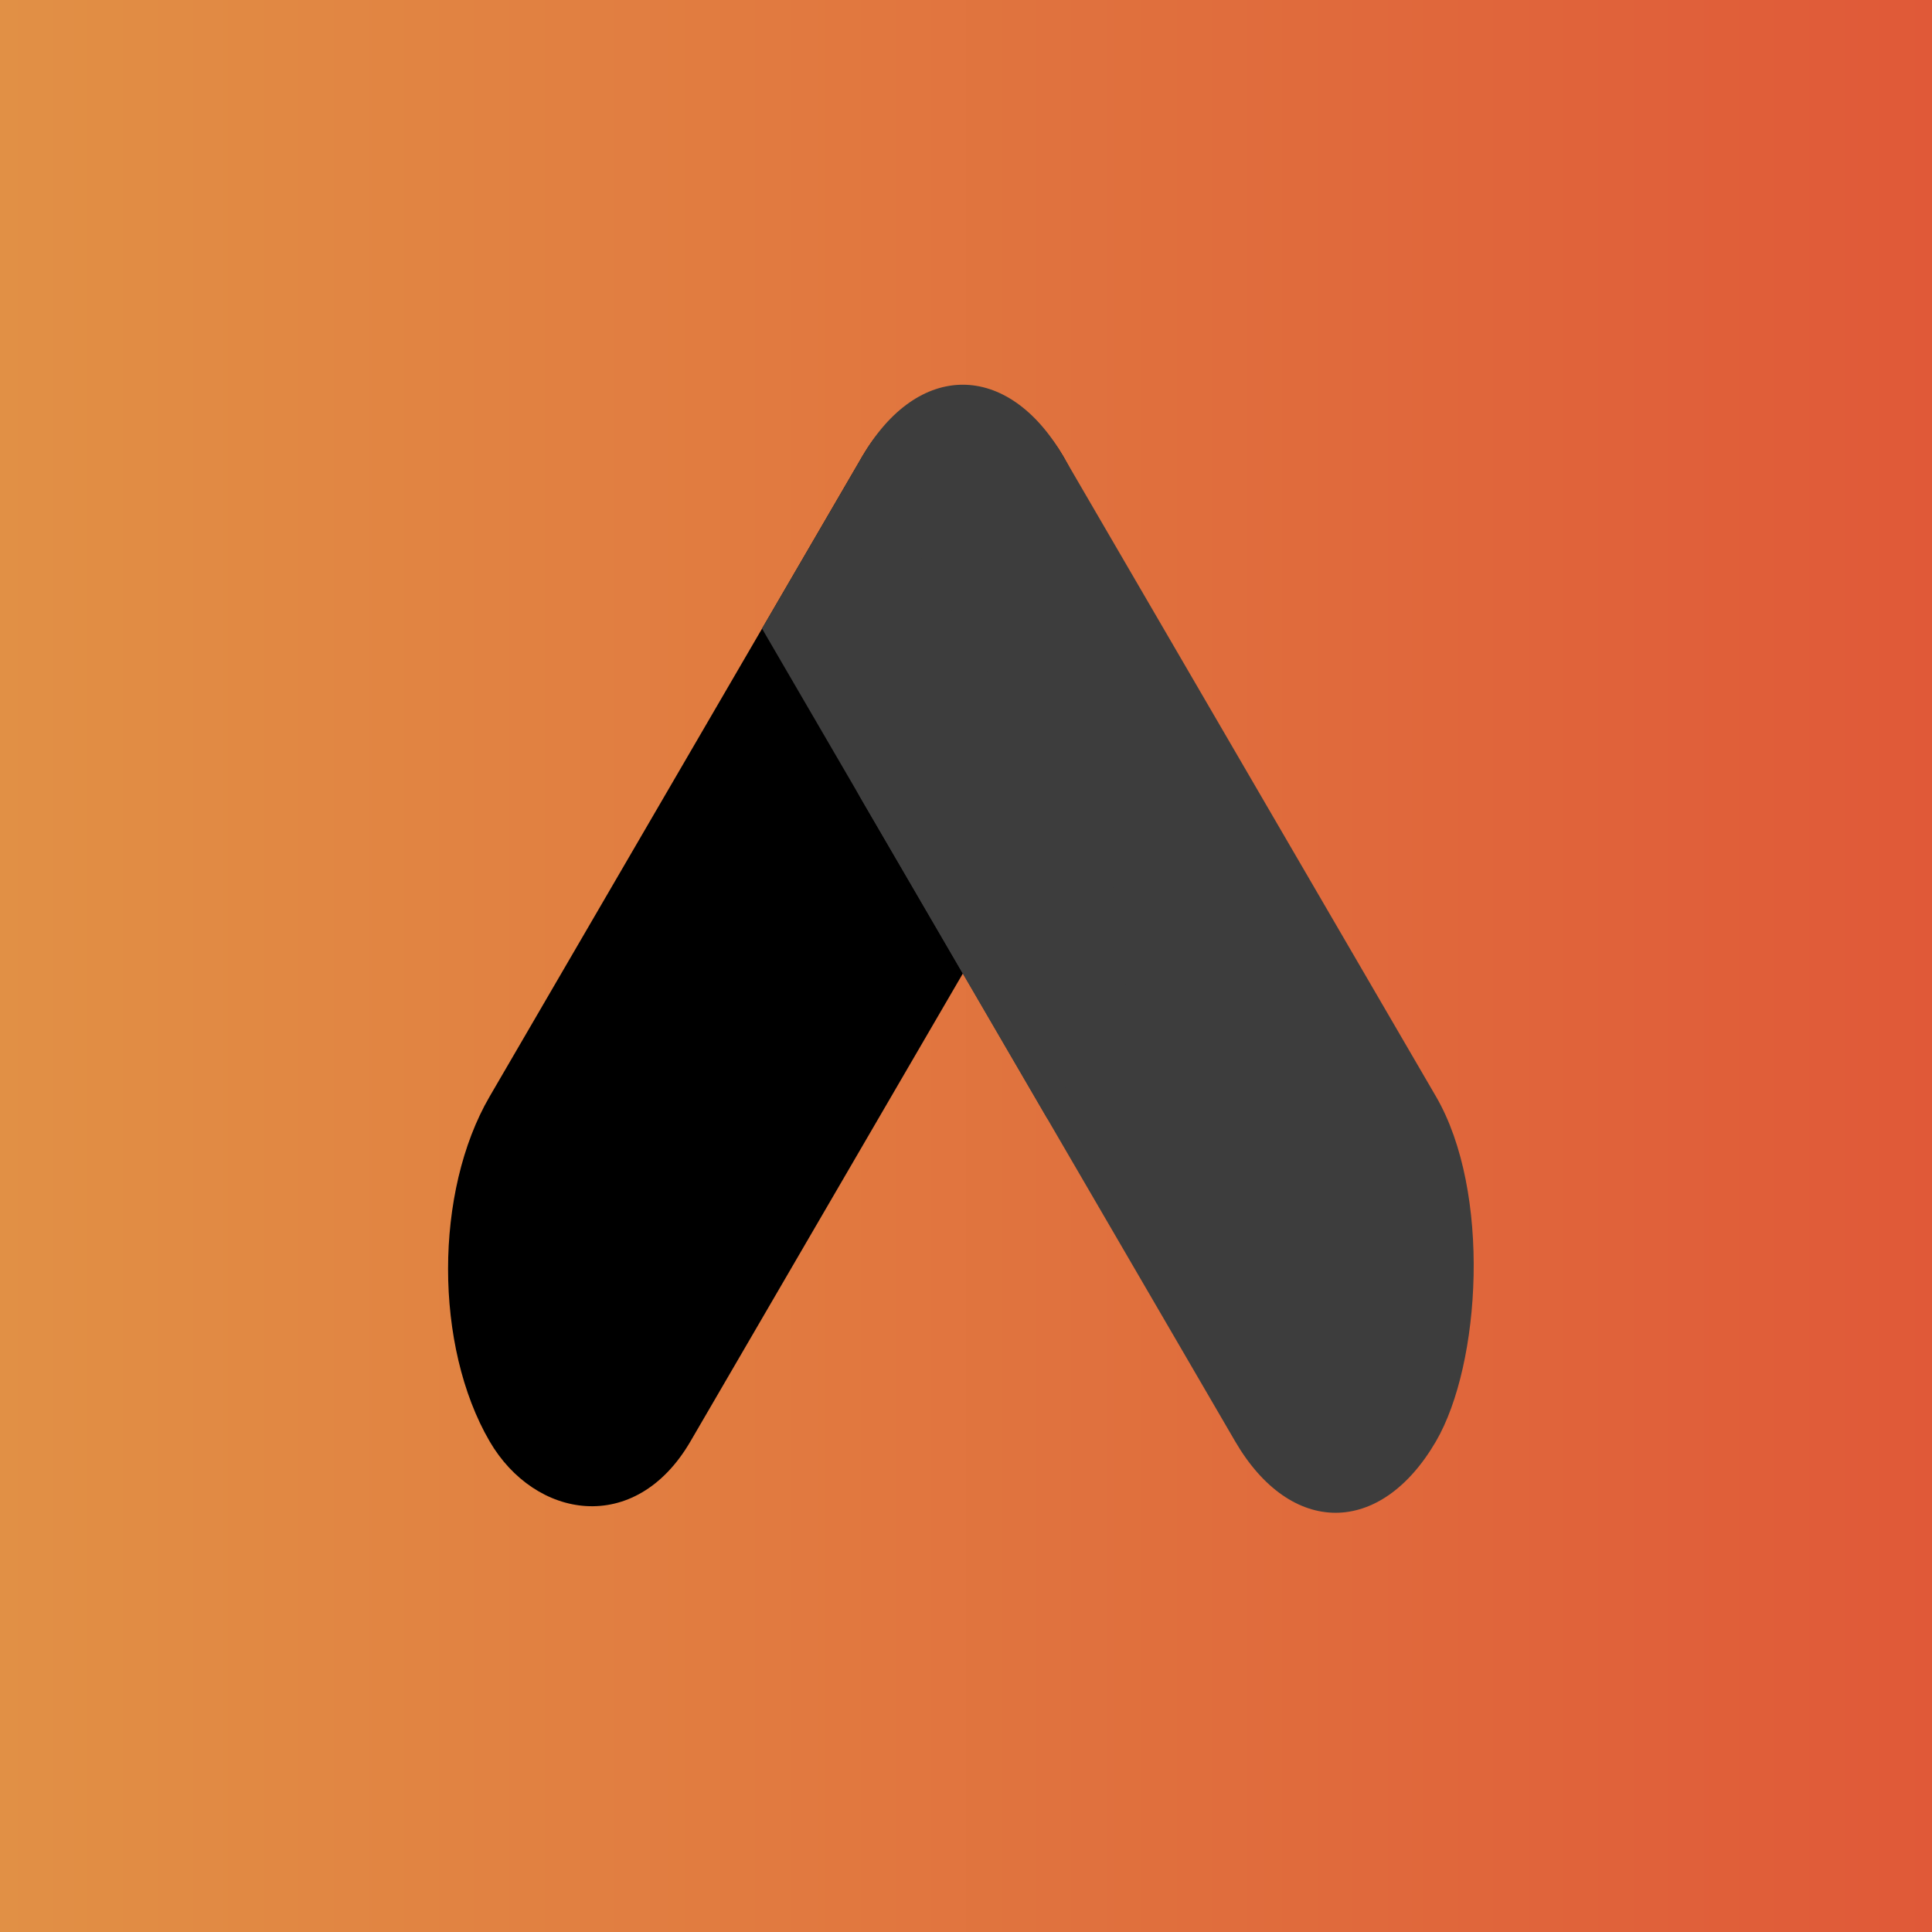 <?xml version="1.0" encoding="UTF-8" standalone="no"?>
<!-- Created with Inkscape (http://www.inkscape.org/) -->

<svg
   width="40.445mm"
   height="40.445mm"
   viewBox="0 0 40.445 40.445"
   version="1.1"
   id="svg58507"
   inkscape:version="1.2.2 (b0a8486541, 2022-12-01)"
   sodipodi:docname="carroted super new final of courses square.svg"
   inkscape:export-filename="carroted super new final of courses.png"
   inkscape:export-xdpi="96"
   inkscape:export-ydpi="96"
   xmlns:inkscape="http://www.inkscape.org/namespaces/inkscape"
   xmlns:sodipodi="http://sodipodi.sourceforge.net/DTD/sodipodi-0.dtd"
   xmlns:xlink="http://www.w3.org/1999/xlink"
   xmlns="http://www.w3.org/2000/svg"
   xmlns:svg="http://www.w3.org/2000/svg">
  <sodipodi:namedview
     id="namedview58509"
     pagecolor="#ffffff"
     bordercolor="#000000"
     borderopacity="0.25"
     inkscape:showpageshadow="2"
     inkscape:pageopacity="0.0"
     inkscape:pagecheckerboard="0"
     inkscape:deskcolor="#d1d1d1"
     inkscape:document-units="mm"
     showgrid="false"
     inkscape:zoom="1.5287037"
     inkscape:cx="12.755906"
     inkscape:cy="50.696548"
     inkscape:window-width="1920"
     inkscape:window-height="1027"
     inkscape:window-x="0"
     inkscape:window-y="20"
     inkscape:window-maximized="1"
     inkscape:current-layer="layer1" />
  <defs
     id="defs58504">
    <linearGradient
       inkscape:collect="always"
       id="linearGradient60183">
      <stop
         style="stop-color:#e19045;stop-opacity:1;"
         offset="0"
         id="stop60179" />
      <stop
         style="stop-color:#e05938;stop-opacity:1;"
         offset="1"
         id="stop60181" />
    </linearGradient>
    <linearGradient
       inkscape:collect="always"
       xlink:href="#linearGradient60183"
       id="linearGradient60185"
       x1="135.665"
       y1="34.117"
       x2="176.11"
       y2="34.117"
       gradientUnits="userSpaceOnUse" />
  </defs>
  <g
     inkscape:label="Layer 1"
     inkscape:groupmode="layer"
     id="layer1"
     transform="translate(-135.665,-13.895)">
    <rect
       style="fill:url(#linearGradient60185);fill-opacity:1;stroke-width:6.711;stroke-linecap:round;stroke-linejoin:round"
       id="rect60177"
       width="40.445"
       height="40.445"
       x="135.665"
       y="13.895" />
    <rect
       style="fill:#000000;fill-opacity:1;stroke:none;stroke-width:6.605;stroke-linecap:round;stroke-linejoin:round;stroke-opacity:1"
       id="rect43909"
       width="23.871"
       height="8.357"
       x="-143.413"
       y="-174.727"
       ry="4.179"
       transform="matrix(-0.503,0.864,-0.503,-0.864,0,0)" />
    <rect
       style="fill:#3d3d3d;fill-opacity:1;stroke:none;stroke-width:6.605;stroke-linecap:round;stroke-linejoin:round;stroke-opacity:1"
       id="rect43911"
       width="23.871"
       height="8.357"
       x="166.369"
       y="-143.413"
       ry="4.179"
       transform="matrix(0.503,0.864,-0.503,0.864,0,0)" />
    <rect
       style="fill:#3d3d3d;fill-opacity:1;stroke:none;stroke-width:3.295;stroke-linecap:round;stroke-linejoin:round;stroke-opacity:1"
       id="rect43913"
       width="11.881"
       height="4.178"
       x="166.369"
       y="-139.235"
       ry="0"
       transform="matrix(0.503,0.864,-0.503,0.864,0,0)" />
  </g>
</svg>
